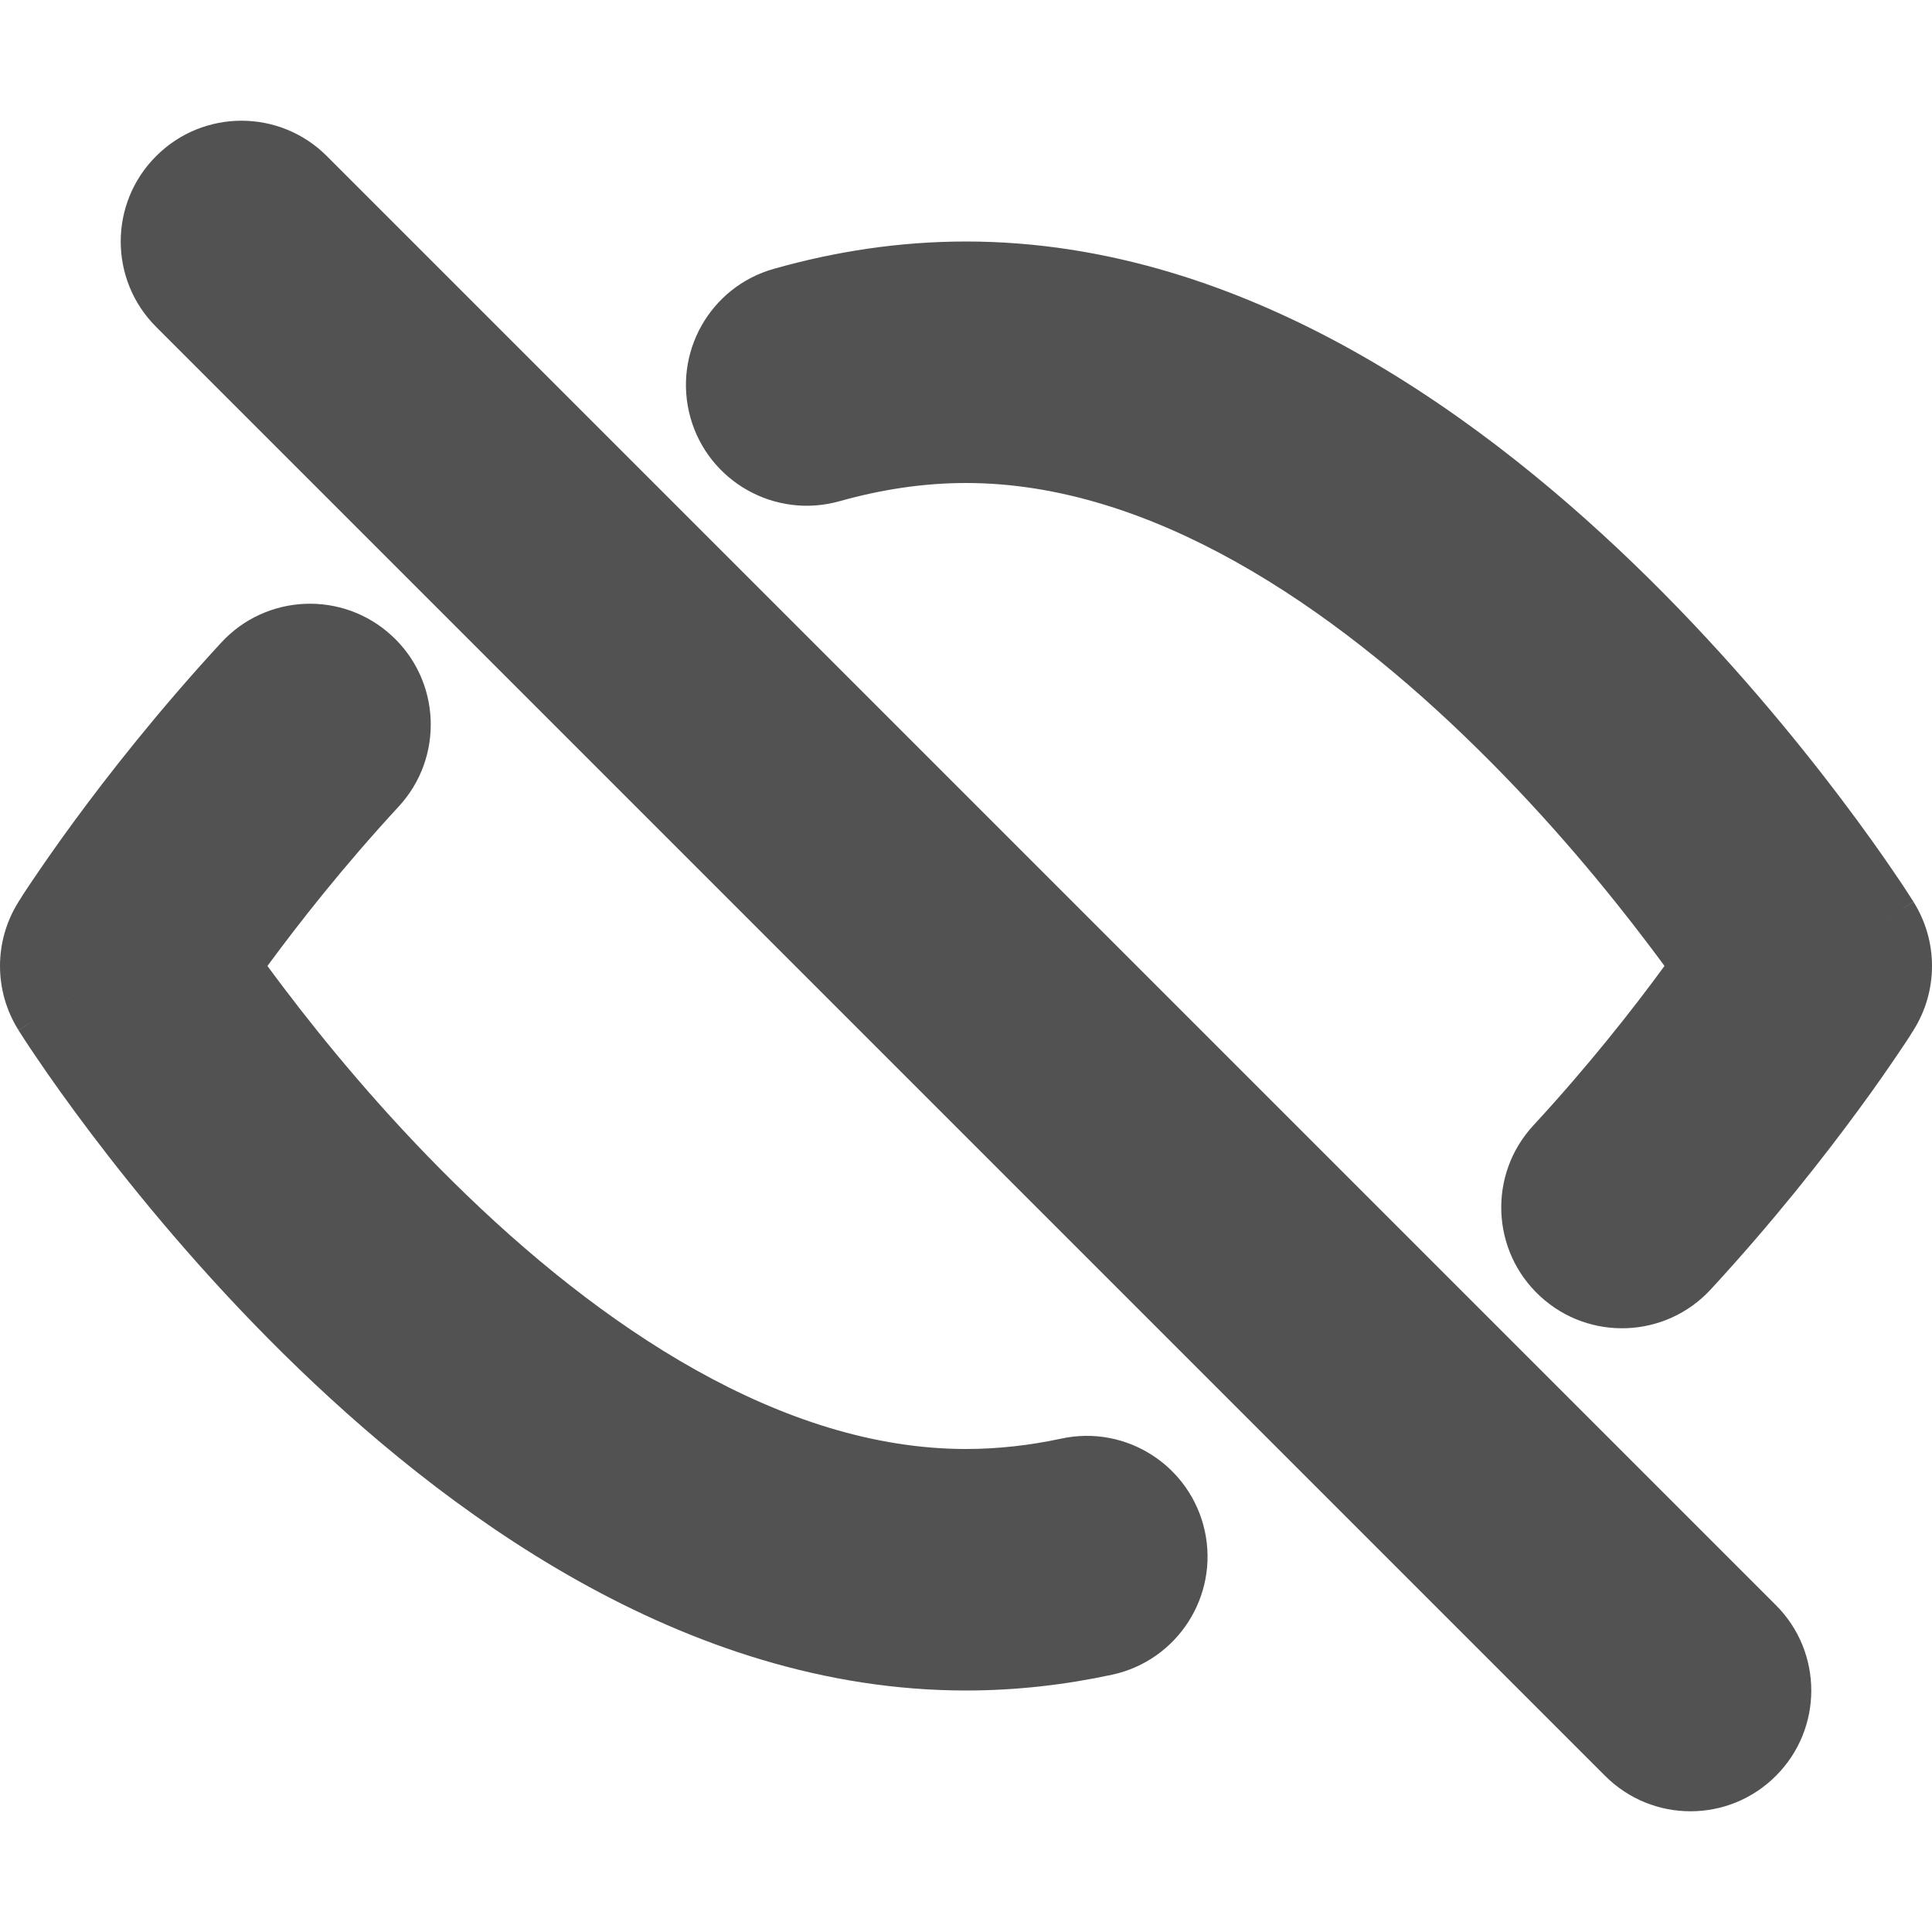 <svg width="16" height="16" viewBox="0 0 16 16" fill="none" xmlns="http://www.w3.org/2000/svg">
<g clip-path="url(#clip0_19_941)">
<path fill-rule="evenodd" clip-rule="evenodd" d="M2.707 1.293C2.317 0.902 1.683 0.902 1.293 1.293C0.902 1.683 0.902 2.317 1.293 2.707L13.293 14.707C13.683 15.098 14.317 15.098 14.707 14.707C15.098 14.317 15.098 13.683 14.707 13.293L2.707 1.293ZM6.952 4.151C7.301 4.053 7.65 4 8 4C9.522 4 11.026 5.006 12.247 6.212C12.838 6.794 13.318 7.38 13.652 7.822C13.699 7.884 13.744 7.944 13.785 8L13.777 8.01C13.525 8.354 13.157 8.824 12.697 9.322C12.323 9.728 12.349 10.361 12.755 10.735C13.161 11.11 13.794 11.084 14.168 10.678C14.689 10.113 15.104 9.583 15.39 9.193C15.534 8.998 15.645 8.836 15.722 8.722C15.761 8.665 15.791 8.619 15.812 8.587L15.836 8.548L15.844 8.537L15.846 8.533L15.847 8.532L15.847 8.532L15.847 8.531C15.847 8.531 15.847 8.531 15 8L15.847 8.531C16.051 8.206 16.051 7.794 15.847 7.469L15 8C15.847 7.469 15.847 7.469 15.847 7.468L15.847 7.468L15.846 7.466L15.843 7.462L15.833 7.447C15.826 7.435 15.815 7.418 15.801 7.397C15.774 7.355 15.735 7.296 15.684 7.222C15.583 7.073 15.436 6.865 15.248 6.616C14.873 6.12 14.329 5.456 13.652 4.788C12.34 3.494 10.344 2 8 2C7.448 2 6.915 2.083 6.41 2.226C5.878 2.375 5.569 2.927 5.718 3.459C5.868 3.991 6.42 4.3 6.952 4.151ZM3.303 6.678C3.677 6.272 3.651 5.639 3.245 5.265C2.839 4.89 2.206 4.916 1.832 5.322C1.311 5.887 0.896 6.417 0.61 6.807C0.467 7.002 0.355 7.164 0.278 7.278C0.239 7.335 0.209 7.381 0.188 7.413L0.164 7.452L0.156 7.463L0.154 7.467L0.153 7.468L0.153 7.468L0.153 7.469C0.153 7.469 0.153 7.469 1 8L0.153 7.469C-0.051 7.794 -0.051 8.206 0.153 8.531L1 8C0.153 8.531 0.153 8.531 0.153 8.532L0.153 8.532L0.154 8.534L0.157 8.538L0.167 8.553C0.174 8.565 0.185 8.582 0.199 8.603C0.226 8.645 0.265 8.704 0.316 8.778C0.417 8.927 0.564 9.135 0.752 9.384C1.127 9.88 1.671 10.544 2.348 11.212C3.66 12.506 5.656 14 8 14C8.416 14 8.82 13.953 9.211 13.869C9.75 13.752 10.094 13.22 9.978 12.681C9.861 12.141 9.329 11.797 8.789 11.914C8.527 11.97 8.263 12 8 12C6.478 12 4.974 10.994 3.753 9.788C3.163 9.206 2.682 8.62 2.348 8.178C2.301 8.116 2.256 8.056 2.215 8L2.222 7.99C2.475 7.646 2.843 7.176 3.303 6.678Z" fill="#525252"/>
</g>
<defs>
<clipPath id="clip0_19_941">
<rect width="16" height="16" fill="white"/>
</clipPath>
</defs>
</svg>
